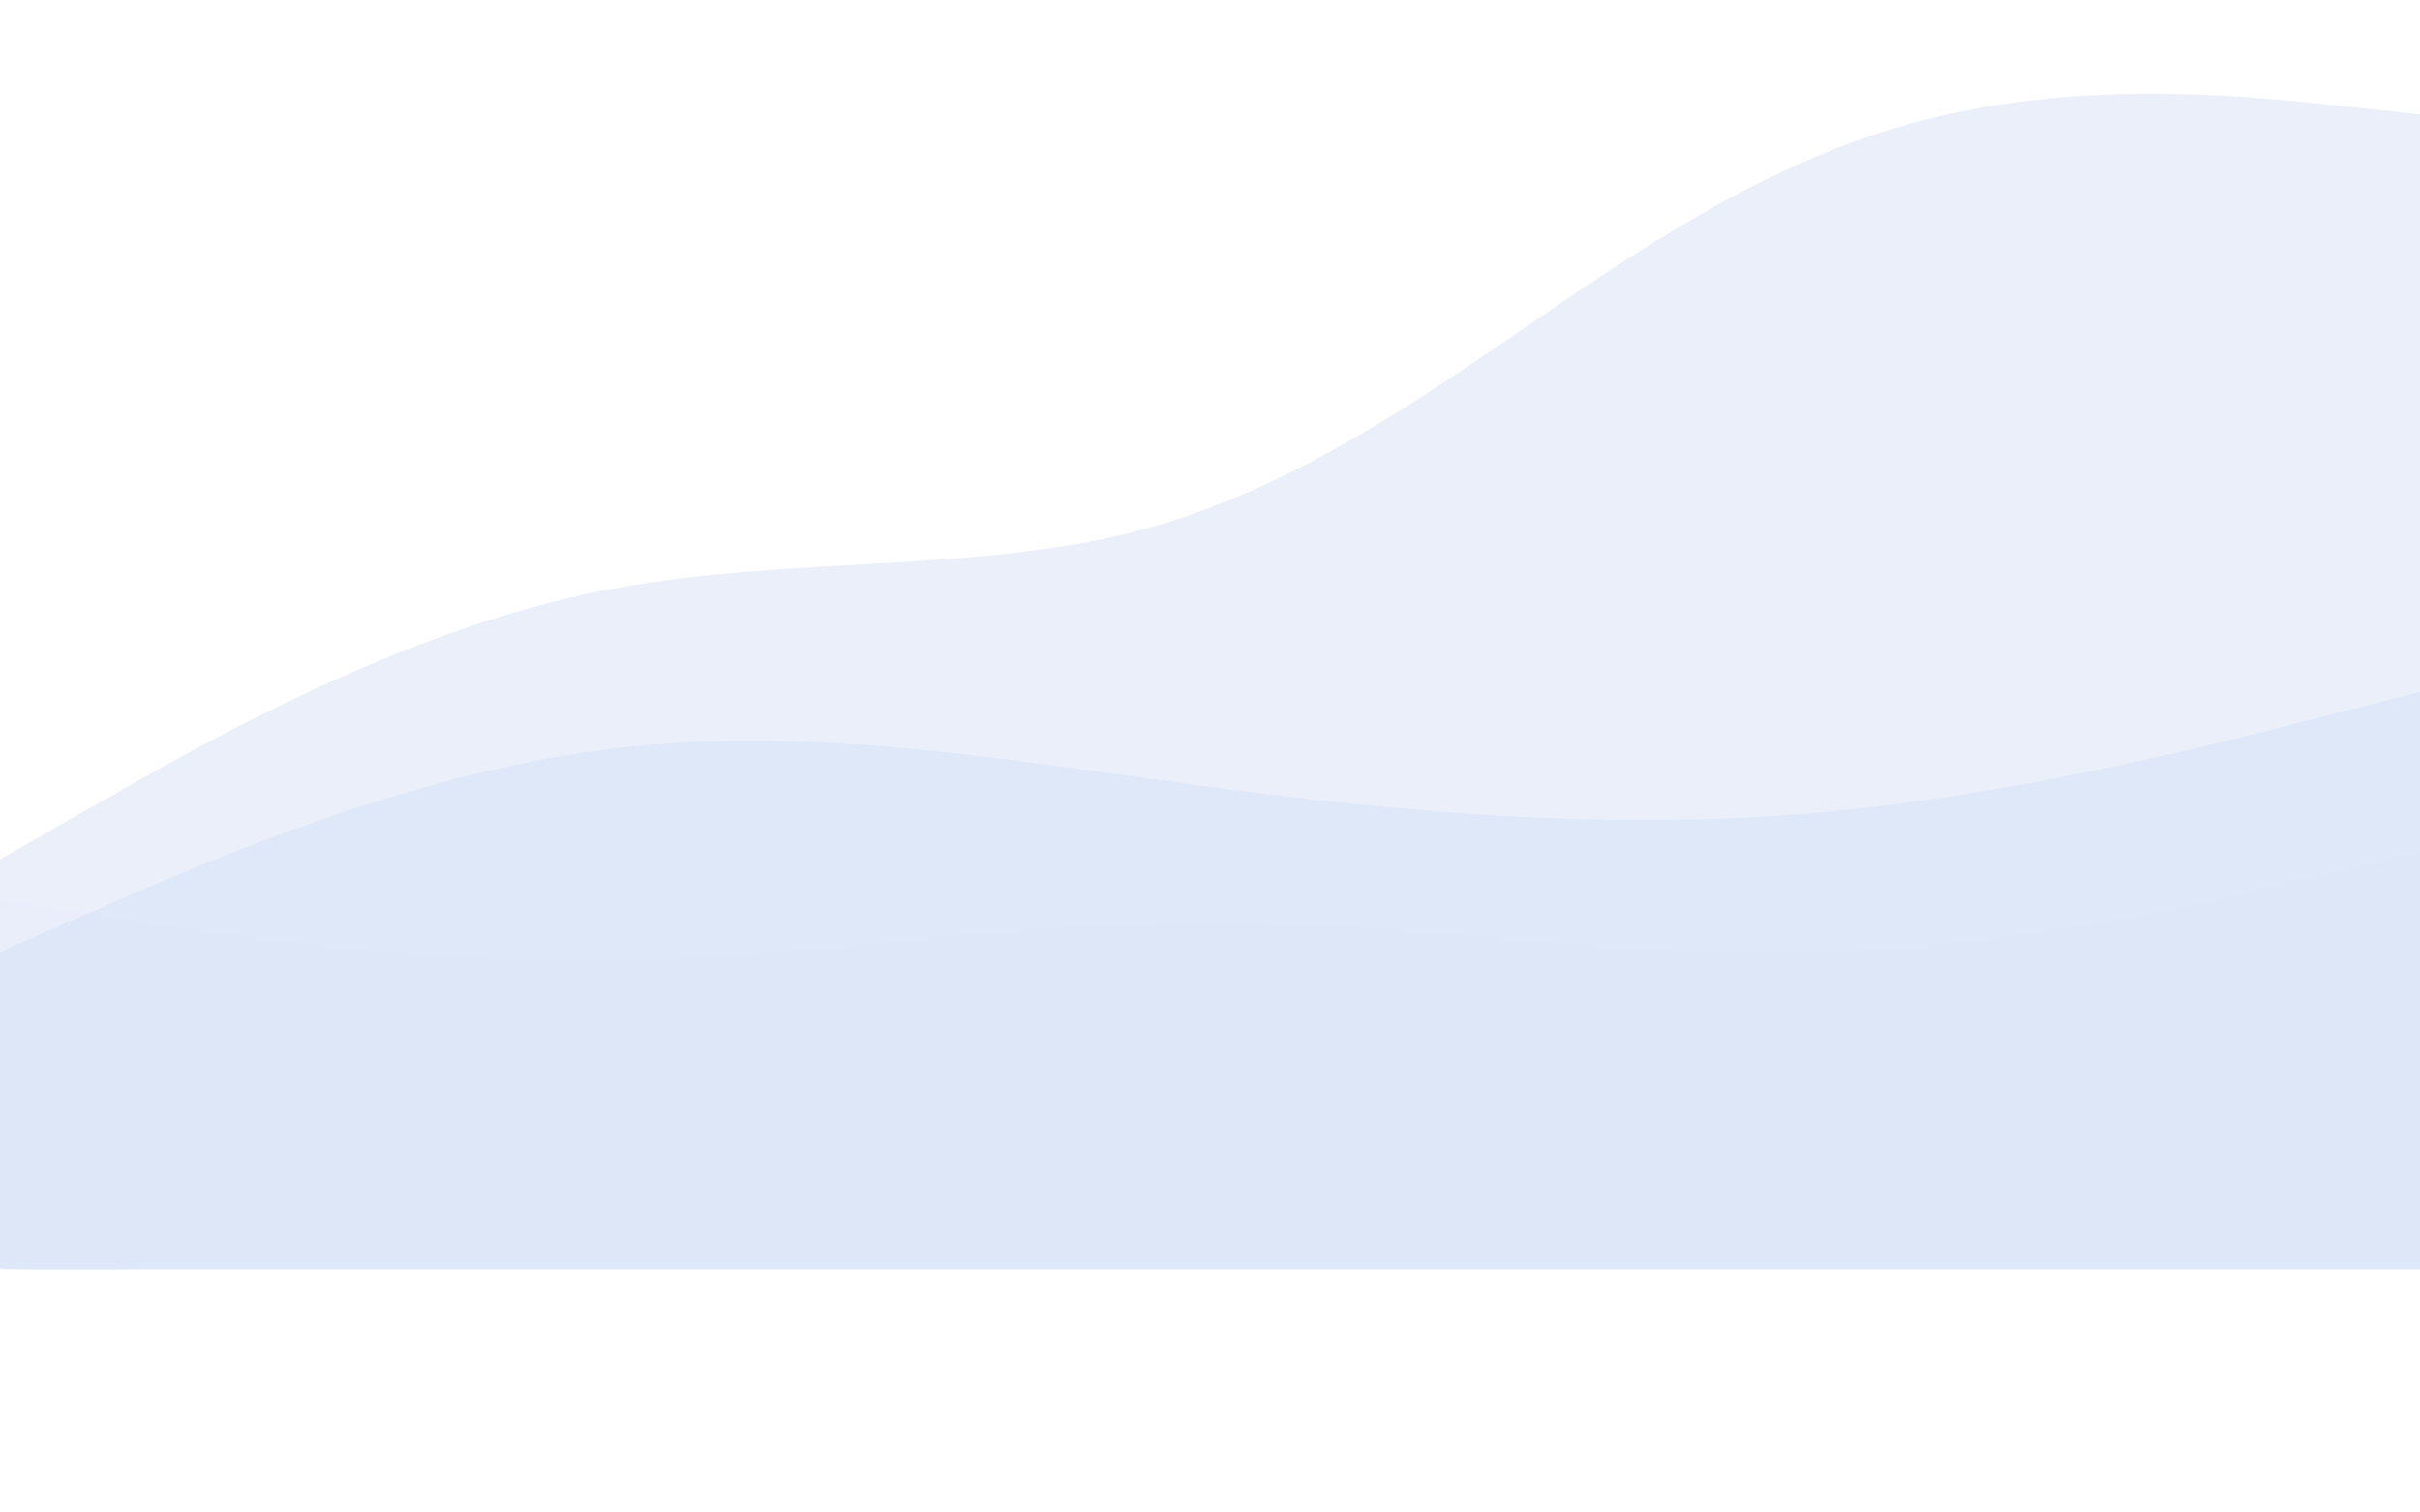 <svg width="2000" height="1250" viewBox="0 0 2000 1250" fill="none" xmlns="http://www.w3.org/2000/svg">
<path d="M0 710.205L83.25 662.623C166.75 615.035 333.25 519.863 500 487.745C630.533 462.37 764.798 471.728 895.598 448.585C1027.43 425.26 1136.02 355.847 1244.65 281.377C1352.58 207.385 1461.79 131.727 1590.43 99.097C1697.72 71.882 1807.56 73.98 1916.75 85.65L2000 94.57V1049.25C1580.71 1049.25 1161.42 1049.25 742.138 1049.25C532.495 1049.25 322.85 1049.25 113.208 1049.25C102.208 1049.25 0 1050.43 0 1047.89C0 1036.86 0 1025.82 0 1014.79C0 968.72 0 922.653 0 876.588C0 821.128 0 765.668 0 710.205Z" fill="#2954C8" fill-opacity="0.09"/>
<path d="M0 786.82L83.25 750.317C166.75 713.815 333.25 640.807 500 619.5C667.138 597.94 834.583 628.552 1000 650.282C1165.52 672.217 1333.18 686.195 1500 671.787C1666.75 657.185 1833.25 614.567 1916.75 593.06L2000 571.752V1049.25C1333.33 1049.25 666.667 1049.25 0 1049.25V786.82Z" fill="#77A2EB" fill-opacity="0.1"/>
<path d="M0 743.413L83.25 756.635C166.75 769.655 333.25 796.098 500 794.123C667.197 792.145 832.717 761.763 1000 761.763C1167.08 761.763 1332.79 792.163 1500 787.415C1666.75 782.878 1833.25 743.413 1916.75 723.683L2000 703.95V1043.33C1333.33 1043.33 666.667 1043.33 0 1043.33V743.413Z" fill="#BCD4F7" fill-opacity="0.05"/>
</svg>
